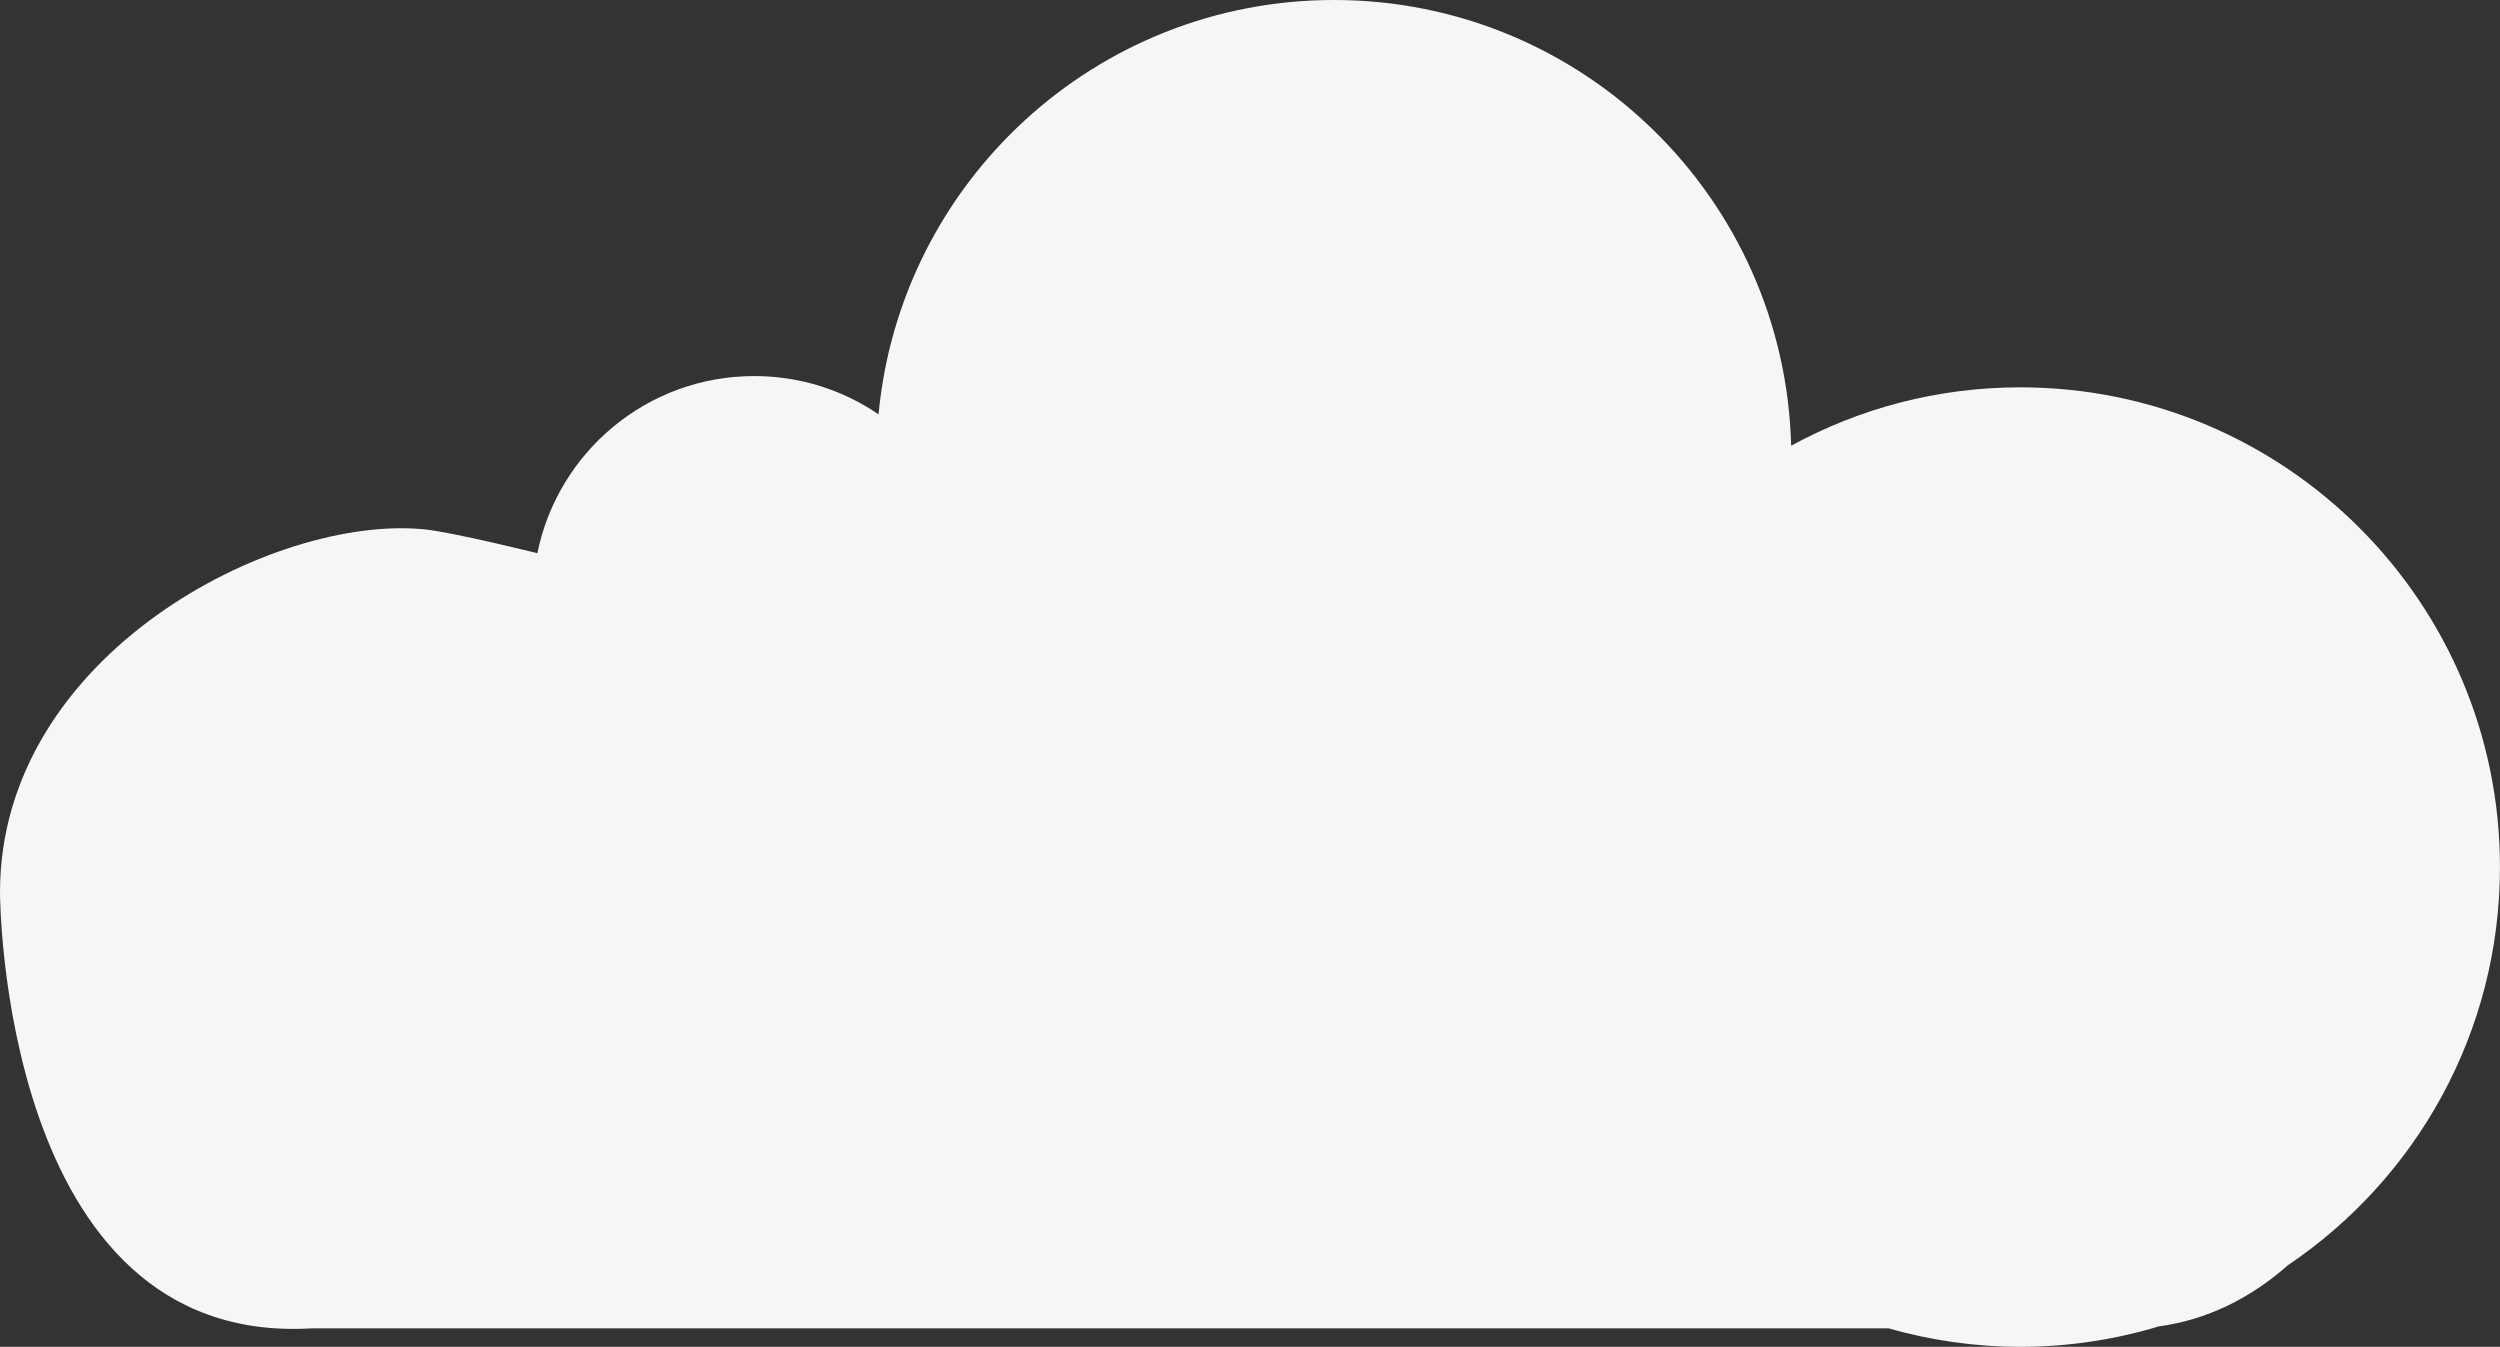 <?xml version="1.0" encoding="iso-8859-1"?>
<!-- Generator: Adobe Illustrator 16.0.0, SVG Export Plug-In . SVG Version: 6.00 Build 0)  -->
<!DOCTYPE svg PUBLIC "-//W3C//DTD SVG 1.1//EN" "http://www.w3.org/Graphics/SVG/1.1/DTD/svg11.dtd">
<svg version="1.1" id="Layer_1" xmlns="http://www.w3.org/2000/svg" xmlns:xlink="http://www.w3.org/1999/xlink" x="0px" y="0px"
	 width="57.424px" height="30.936px" viewBox="0 0 57.424 30.936" enable-background="new 0 0 57.424 30.936" xml:space="preserve">
<rect x="0" y="0" width="57.424" height="30.936" fill="#333333" stroke="none"/>
<path fill="#F6F6F6" d="M46.404,8.897c-1.906,0-3.699,0.487-5.262,1.341C40.998,4.56,36.354,0,30.641,0
	C25.172,0,20.68,4.179,20.18,9.517c-0.813-0.555-1.797-0.879-2.855-0.879c-2.461,0-4.512,1.747-4.982,4.069l0,0
	c0,0-1.92-0.477-2.574-0.546C6.301,11.799,0,15.031,0,20.495c0,0,0,10.44,7.156,10.017h36.223c0.963,0.273,1.977,0.424,3.025,0.424
	c1.109,0,2.18-0.166,3.189-0.471c1.094-0.146,2.104-0.645,2.957-1.402c2.939-1.979,4.873-5.336,4.873-9.146
	C57.424,13.831,52.49,8.897,46.404,8.897z"/>
<g>
</g>
<g>
</g>
<g>
</g>
<g>
</g>
<g>
</g>
<g>
</g>
<g>
</g>
<g>
</g>
<g>
</g>
<g>
</g>
<g>
</g>
</svg>
